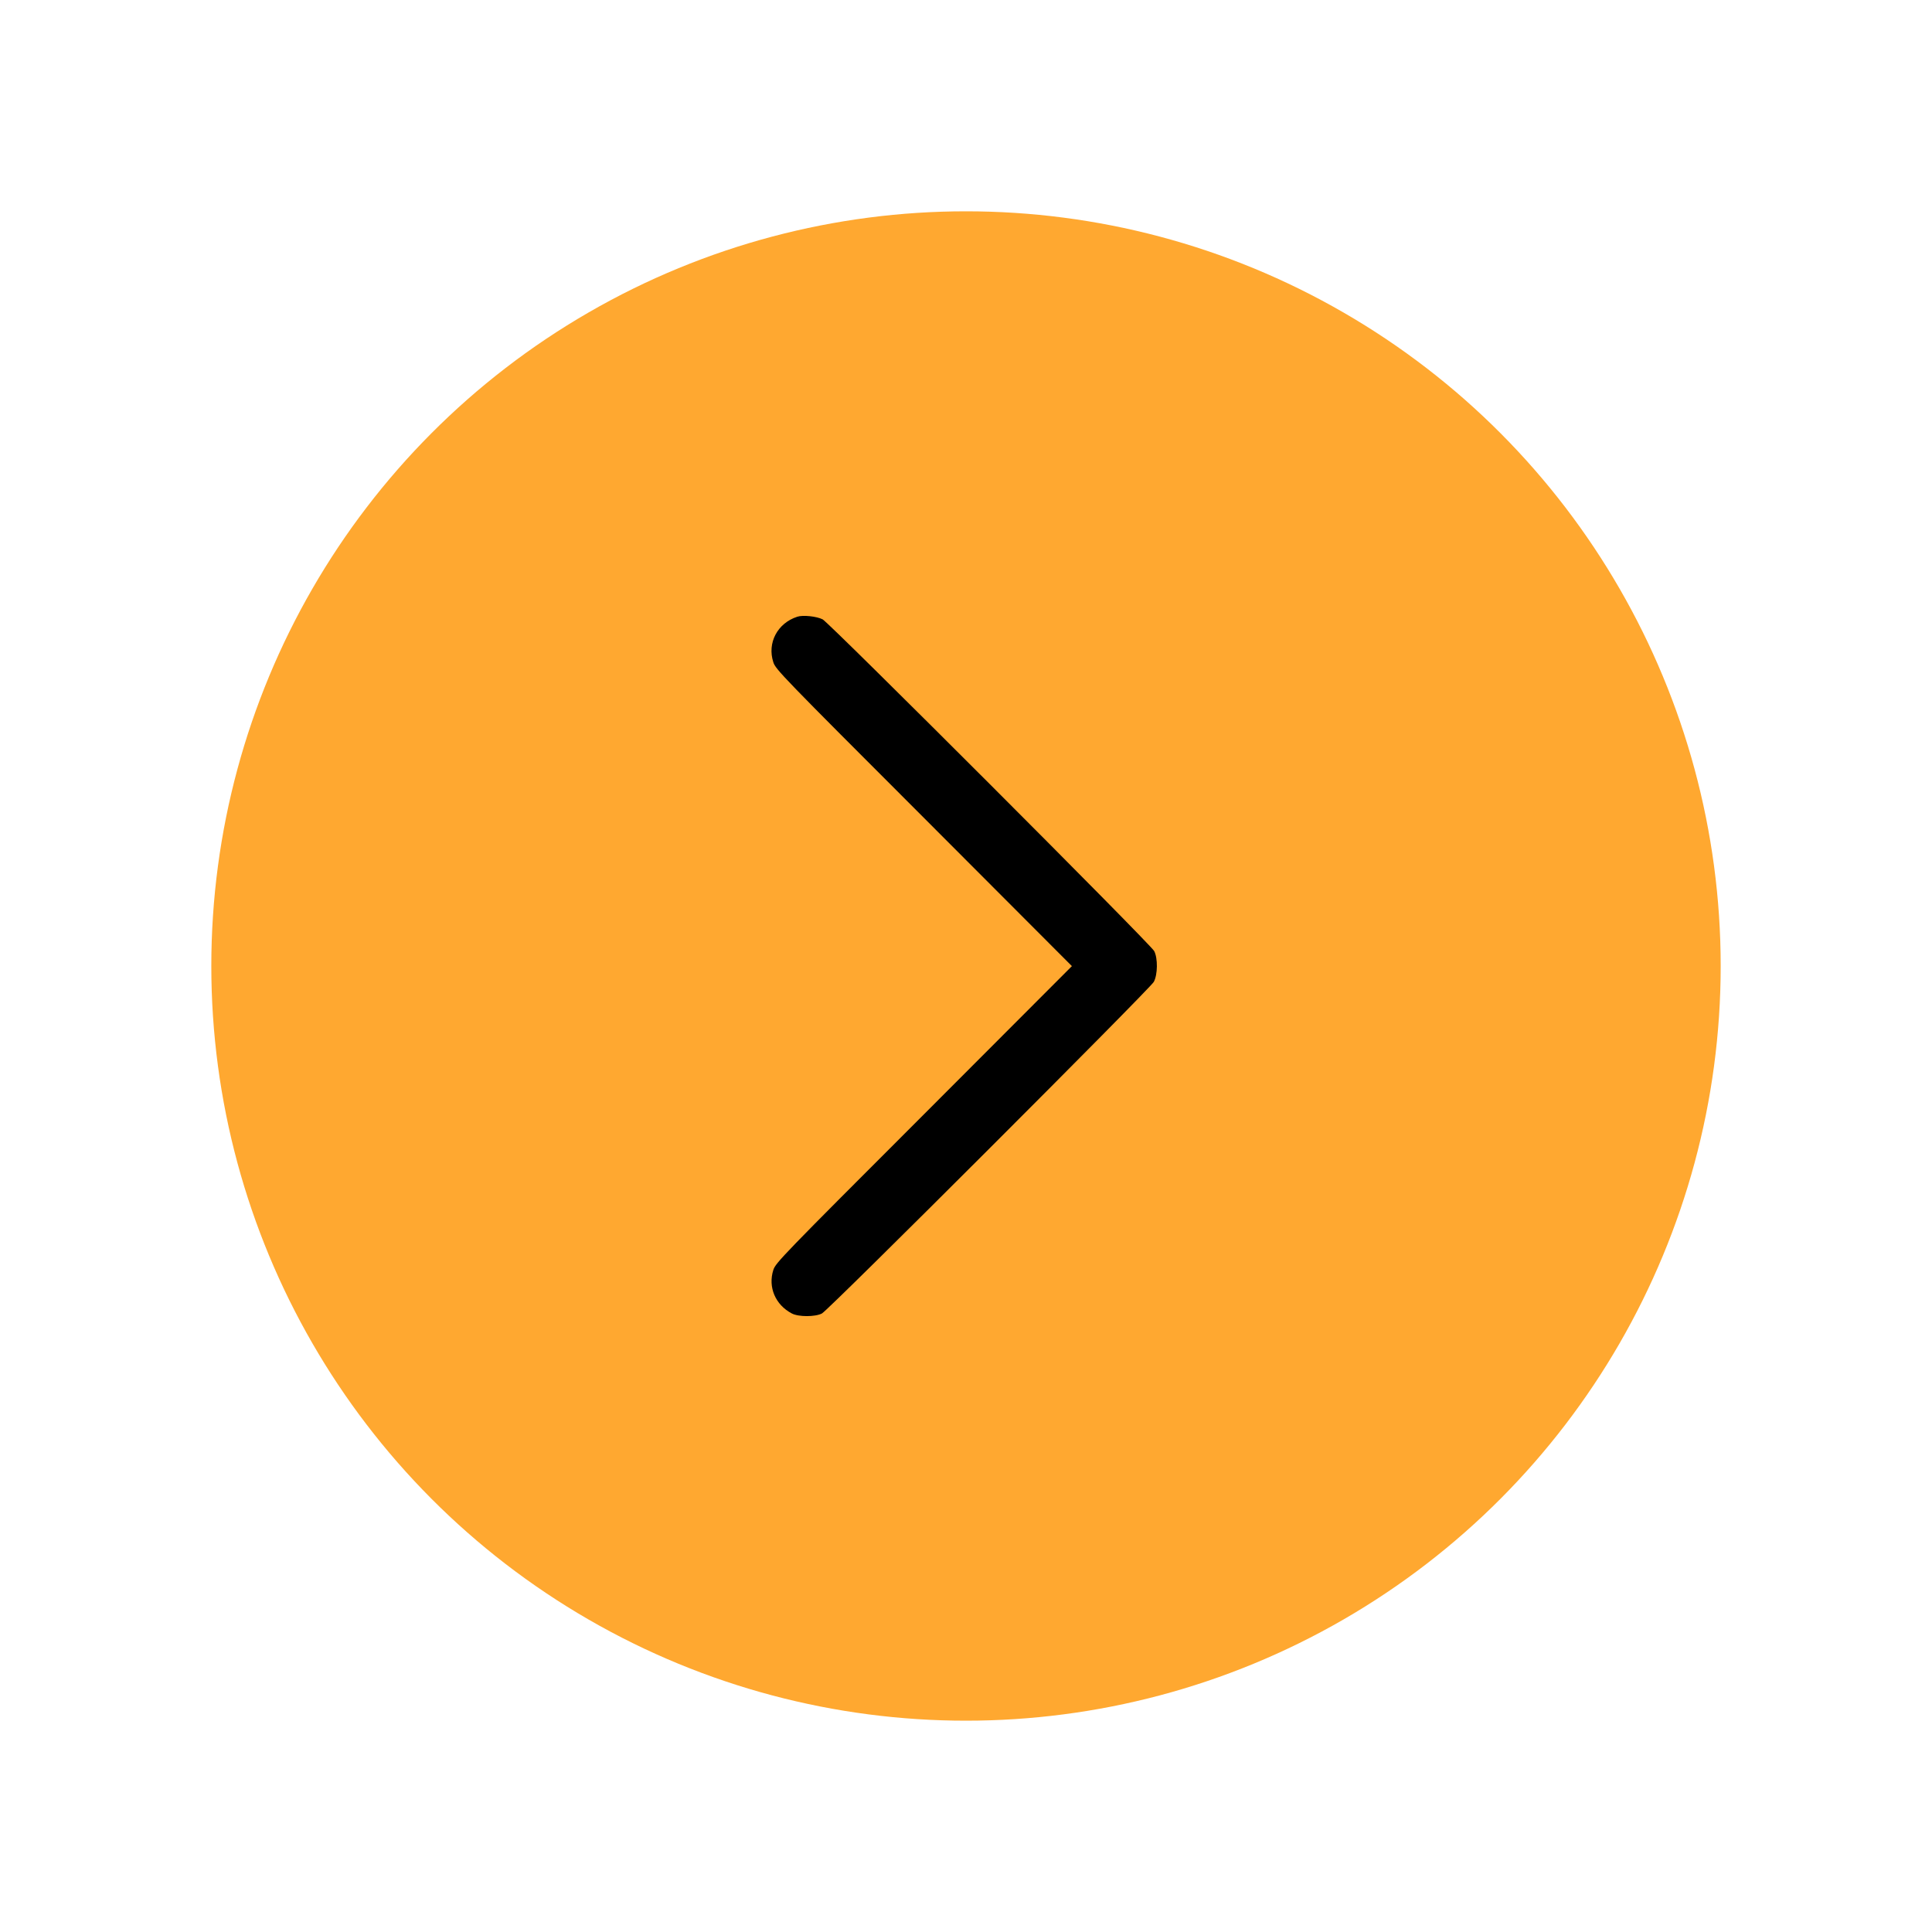 <svg width="64" height="64" viewBox="0 0 64 64" fill="none" xmlns="http://www.w3.org/2000/svg">
<g filter="url(#filter0_d_96_3643)">
<circle cx="32" cy="32" r="25" fill="#FFA830"/>
</g>
<path d="M26.411 20.43C25.753 20.643 25.409 21.297 25.617 21.936C25.69 22.172 25.912 22.399 30.603 27.09L35.508 32.004L30.603 36.917C25.912 41.608 25.69 41.835 25.617 42.071C25.436 42.638 25.685 43.224 26.23 43.51C26.448 43.627 27.006 43.627 27.228 43.51C27.45 43.396 38.098 32.752 38.221 32.526C38.352 32.285 38.357 31.741 38.234 31.505C38.117 31.278 27.477 20.634 27.251 20.517C27.056 20.417 26.597 20.367 26.411 20.43Z" fill="black"/>
<defs>
<filter id="filter0_d_96_3643" x="0" y="0" width="64" height="64" filterUnits="userSpaceOnUse" color-interpolation-filters="sRGB">
<feFlood flood-opacity="0" result="BackgroundImageFix"/>
<feColorMatrix in="SourceAlpha" type="matrix" values="0 0 0 0 0 0 0 0 0 0 0 0 0 0 0 0 0 0 127 0" result="hardAlpha"/>
<feOffset/>
<feGaussianBlur stdDeviation="3.5"/>
<feComposite in2="hardAlpha" operator="out"/>
<feColorMatrix type="matrix" values="0 0 0 0 0.796 0 0 0 0 0.796 0 0 0 0 0.796 0 0 0 0.25 0"/>
<feBlend mode="normal" in2="BackgroundImageFix" result="effect1_dropShadow_96_3643"/>
<feBlend mode="normal" in="SourceGraphic" in2="effect1_dropShadow_96_3643" result="shape"/>
</filter>
</defs>
</svg>
